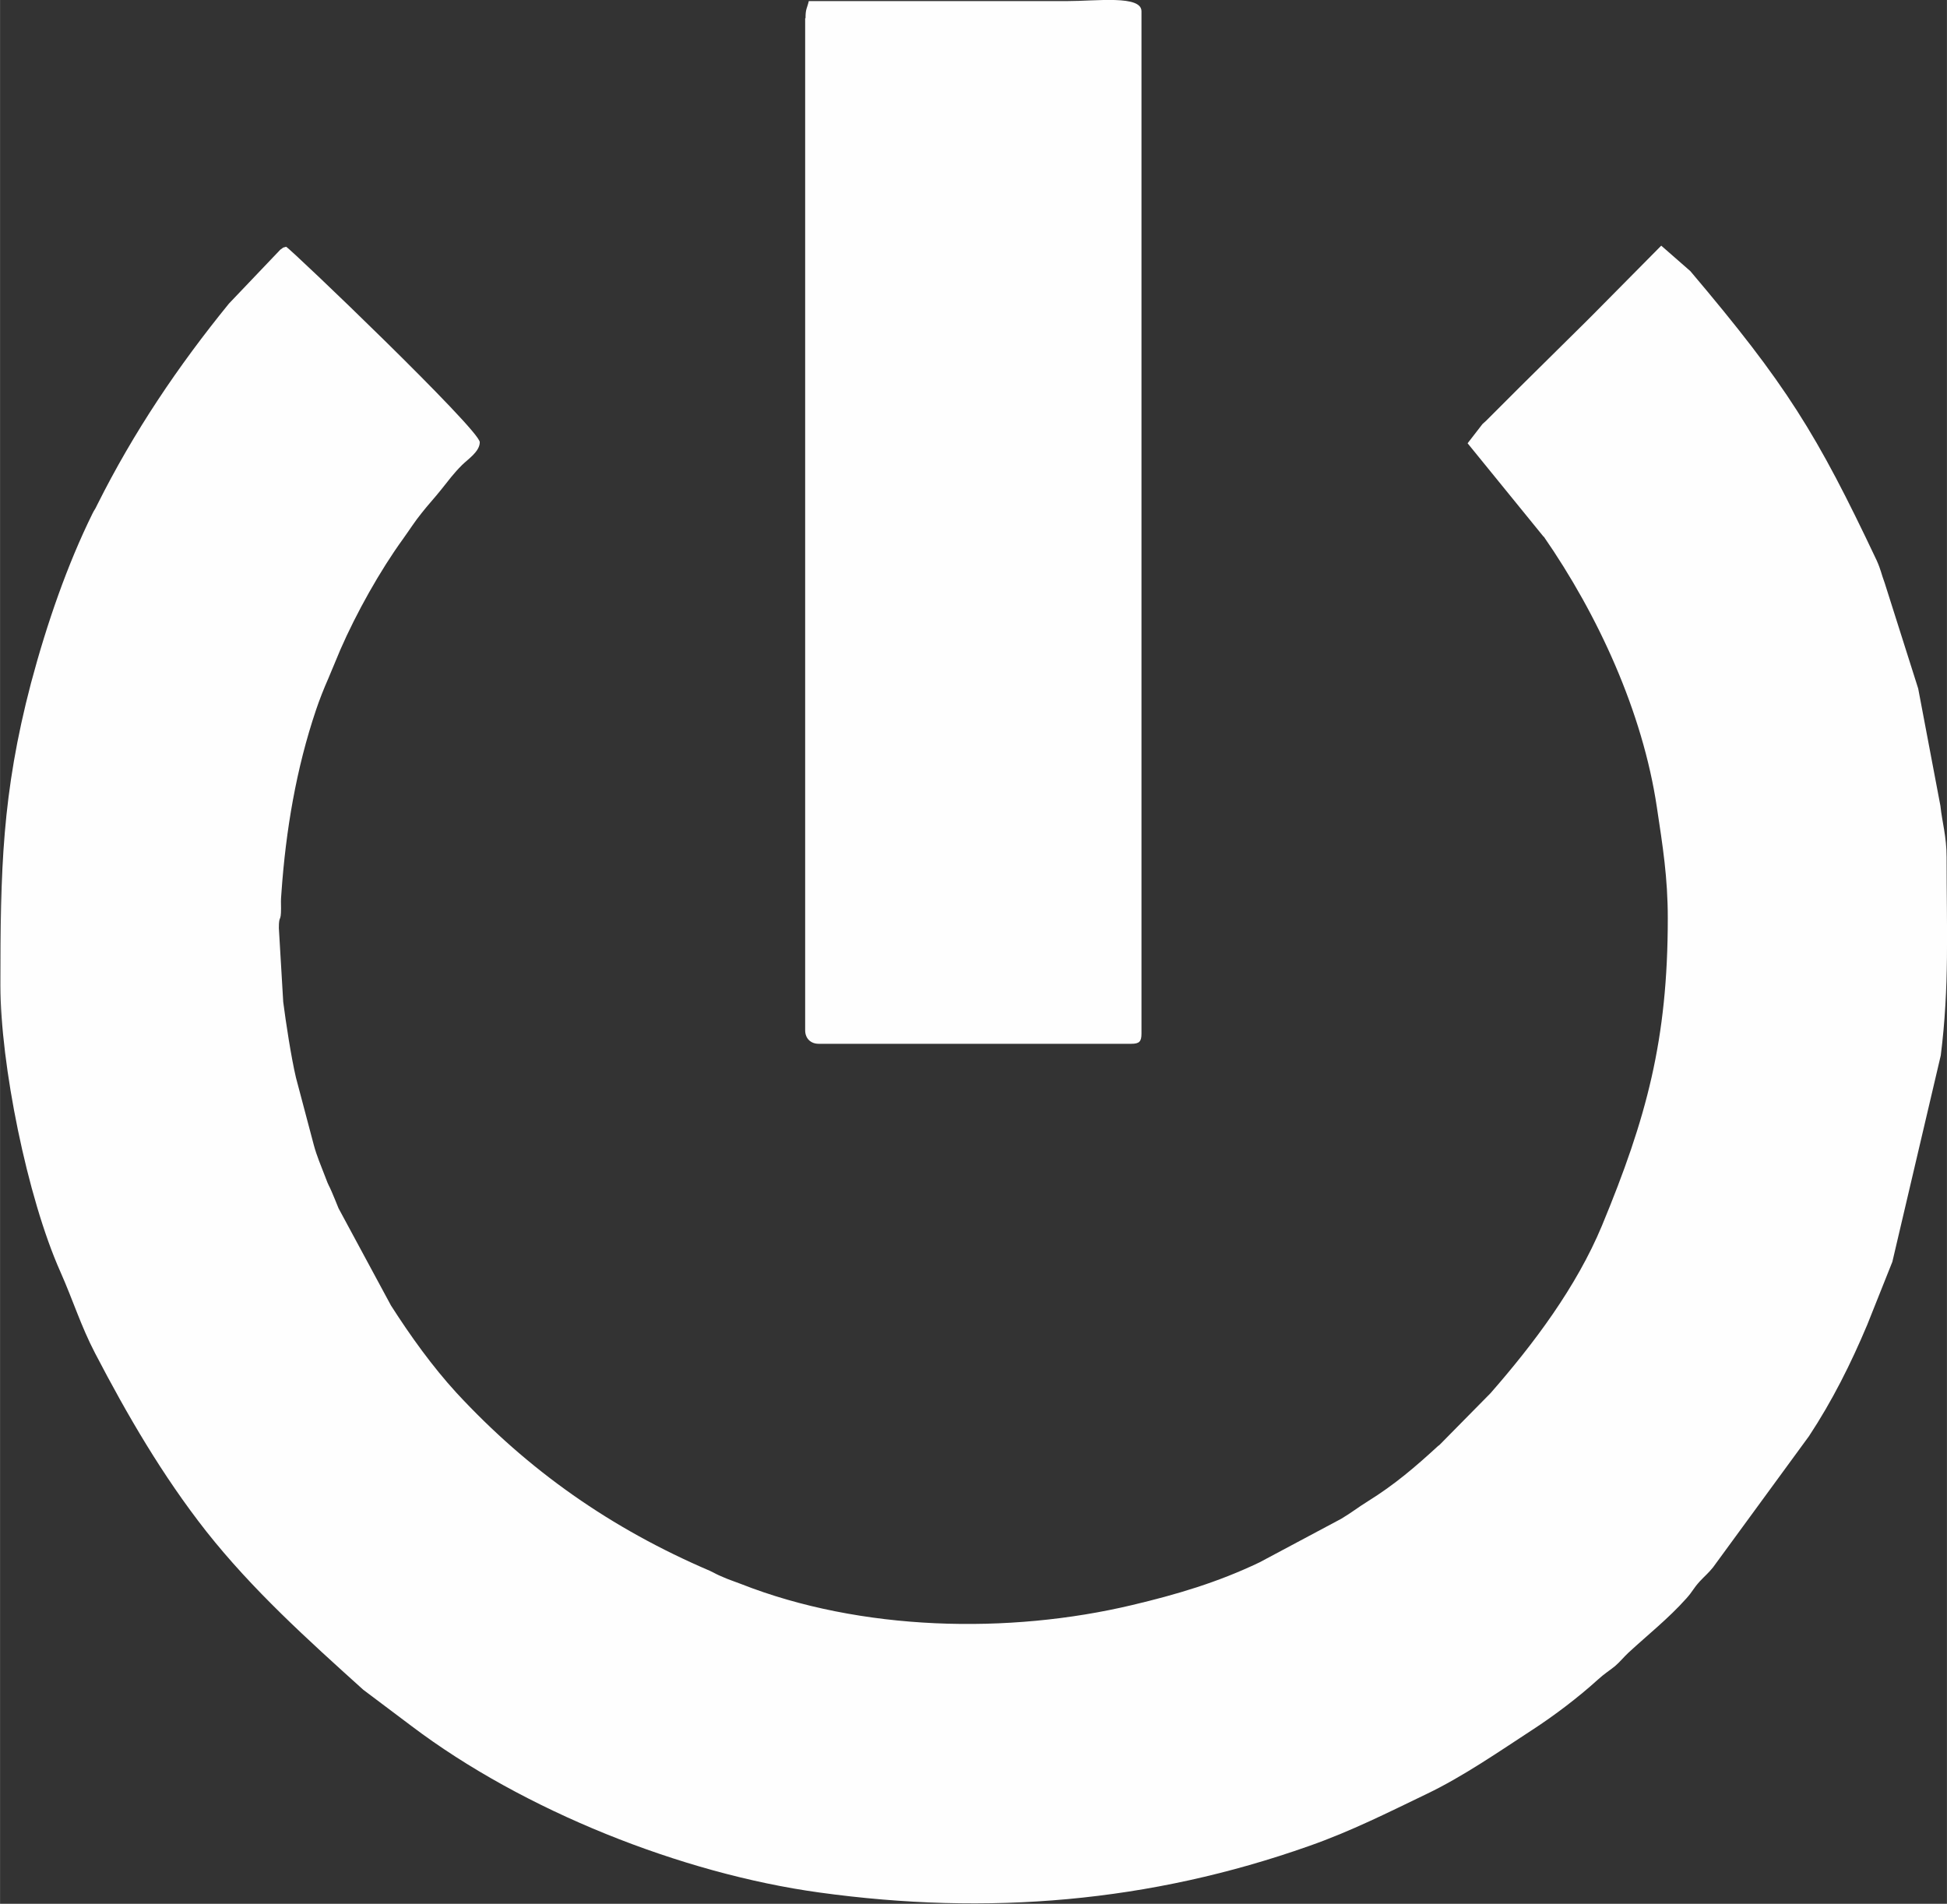 <svg xmlns="http://www.w3.org/2000/svg" width="140.22" height="137.12" viewBox="0 0 5349 5231" shape-rendering="geometricPrecision" image-rendering="optimizeQuality" fill-rule="evenodd" clip-rule="evenodd"><rect x="0" y="0" width="5349" height="5231" fill="#333333" stroke="none"/><g fill="#fefefe"><path d="m4241 1474c149 215 272 482 311 744 16 106 30 193 30 305 0 334-58 548-181 845-70 168-187 324-306 460l-139 141c-1 1-3 3-5 4-62 57-119 106-193 152-29 18-43 30-73 48l-225 120c-115 55-227 88-349 117-340 81-746 72-1076-58-15-6-34-12-47-18-24-10-19-9-38-18-271-116-498-275-696-489-66-72-127-157-180-240l-144-267c-8-19-11-28-19-46-9-21-7-12-17-39-13-34-24-59-32-89l-49-185c-13-55-28-153-35-208l-12-203c0-38 6-14 6-54 0-22-1-16 1-42 12-173 41-343 95-503 9-27 22-60 34-87l33-79c44-101 109-217 172-304 18-25 33-49 51-71 18-23 36-42 55-66 20-25 33-43 56-66 16-16 49-37 49-63 0-34-517-529-532-537-15 5-1-2-16 8l-141 148c-140 172-262 353-362 553-8 17-6 10-13 24-69 140-125 301-169 466-80 305-84 515-84 831 0 214 73 581 165 787 35 79 56 148 95 223 89 171 185 336 305 489 128 162 279 298 432 436l133 100c307 232 742 405 1120 457 463 64 908 27 1346-128 114-40 217-92 323-143 100-48 198-116 290-176 60-39 126-89 180-138 20-18 27-21 47-37 15-13 23-24 37-37 53-49 110-94 159-149 18-20 18-26 37-47 15-16 23-22 36-38l264-361c64-97 115-199 160-306l69-173 133-567c24-190 16-348 16-544 0-58-12-95-17-142l-61-322-92-290c-10-27-10-35-22-62-165-349-248-483-512-795l-80-70-190 192c-10 10-7 7-14 14l-183 181c-1 1-3 3-5 5l-79 79c-1 1-3 3-5 5-1 1-3 3-5 5-2 2-8 7-10 9l-41 53 209 257z"/><path d="m2212 50v2781c0 22 15 37 37 37h859c22 0 28-6 28-28v-2809c0-45-123-28-205-28h-709c-5 21-9 21-9 47z"/></g></svg>